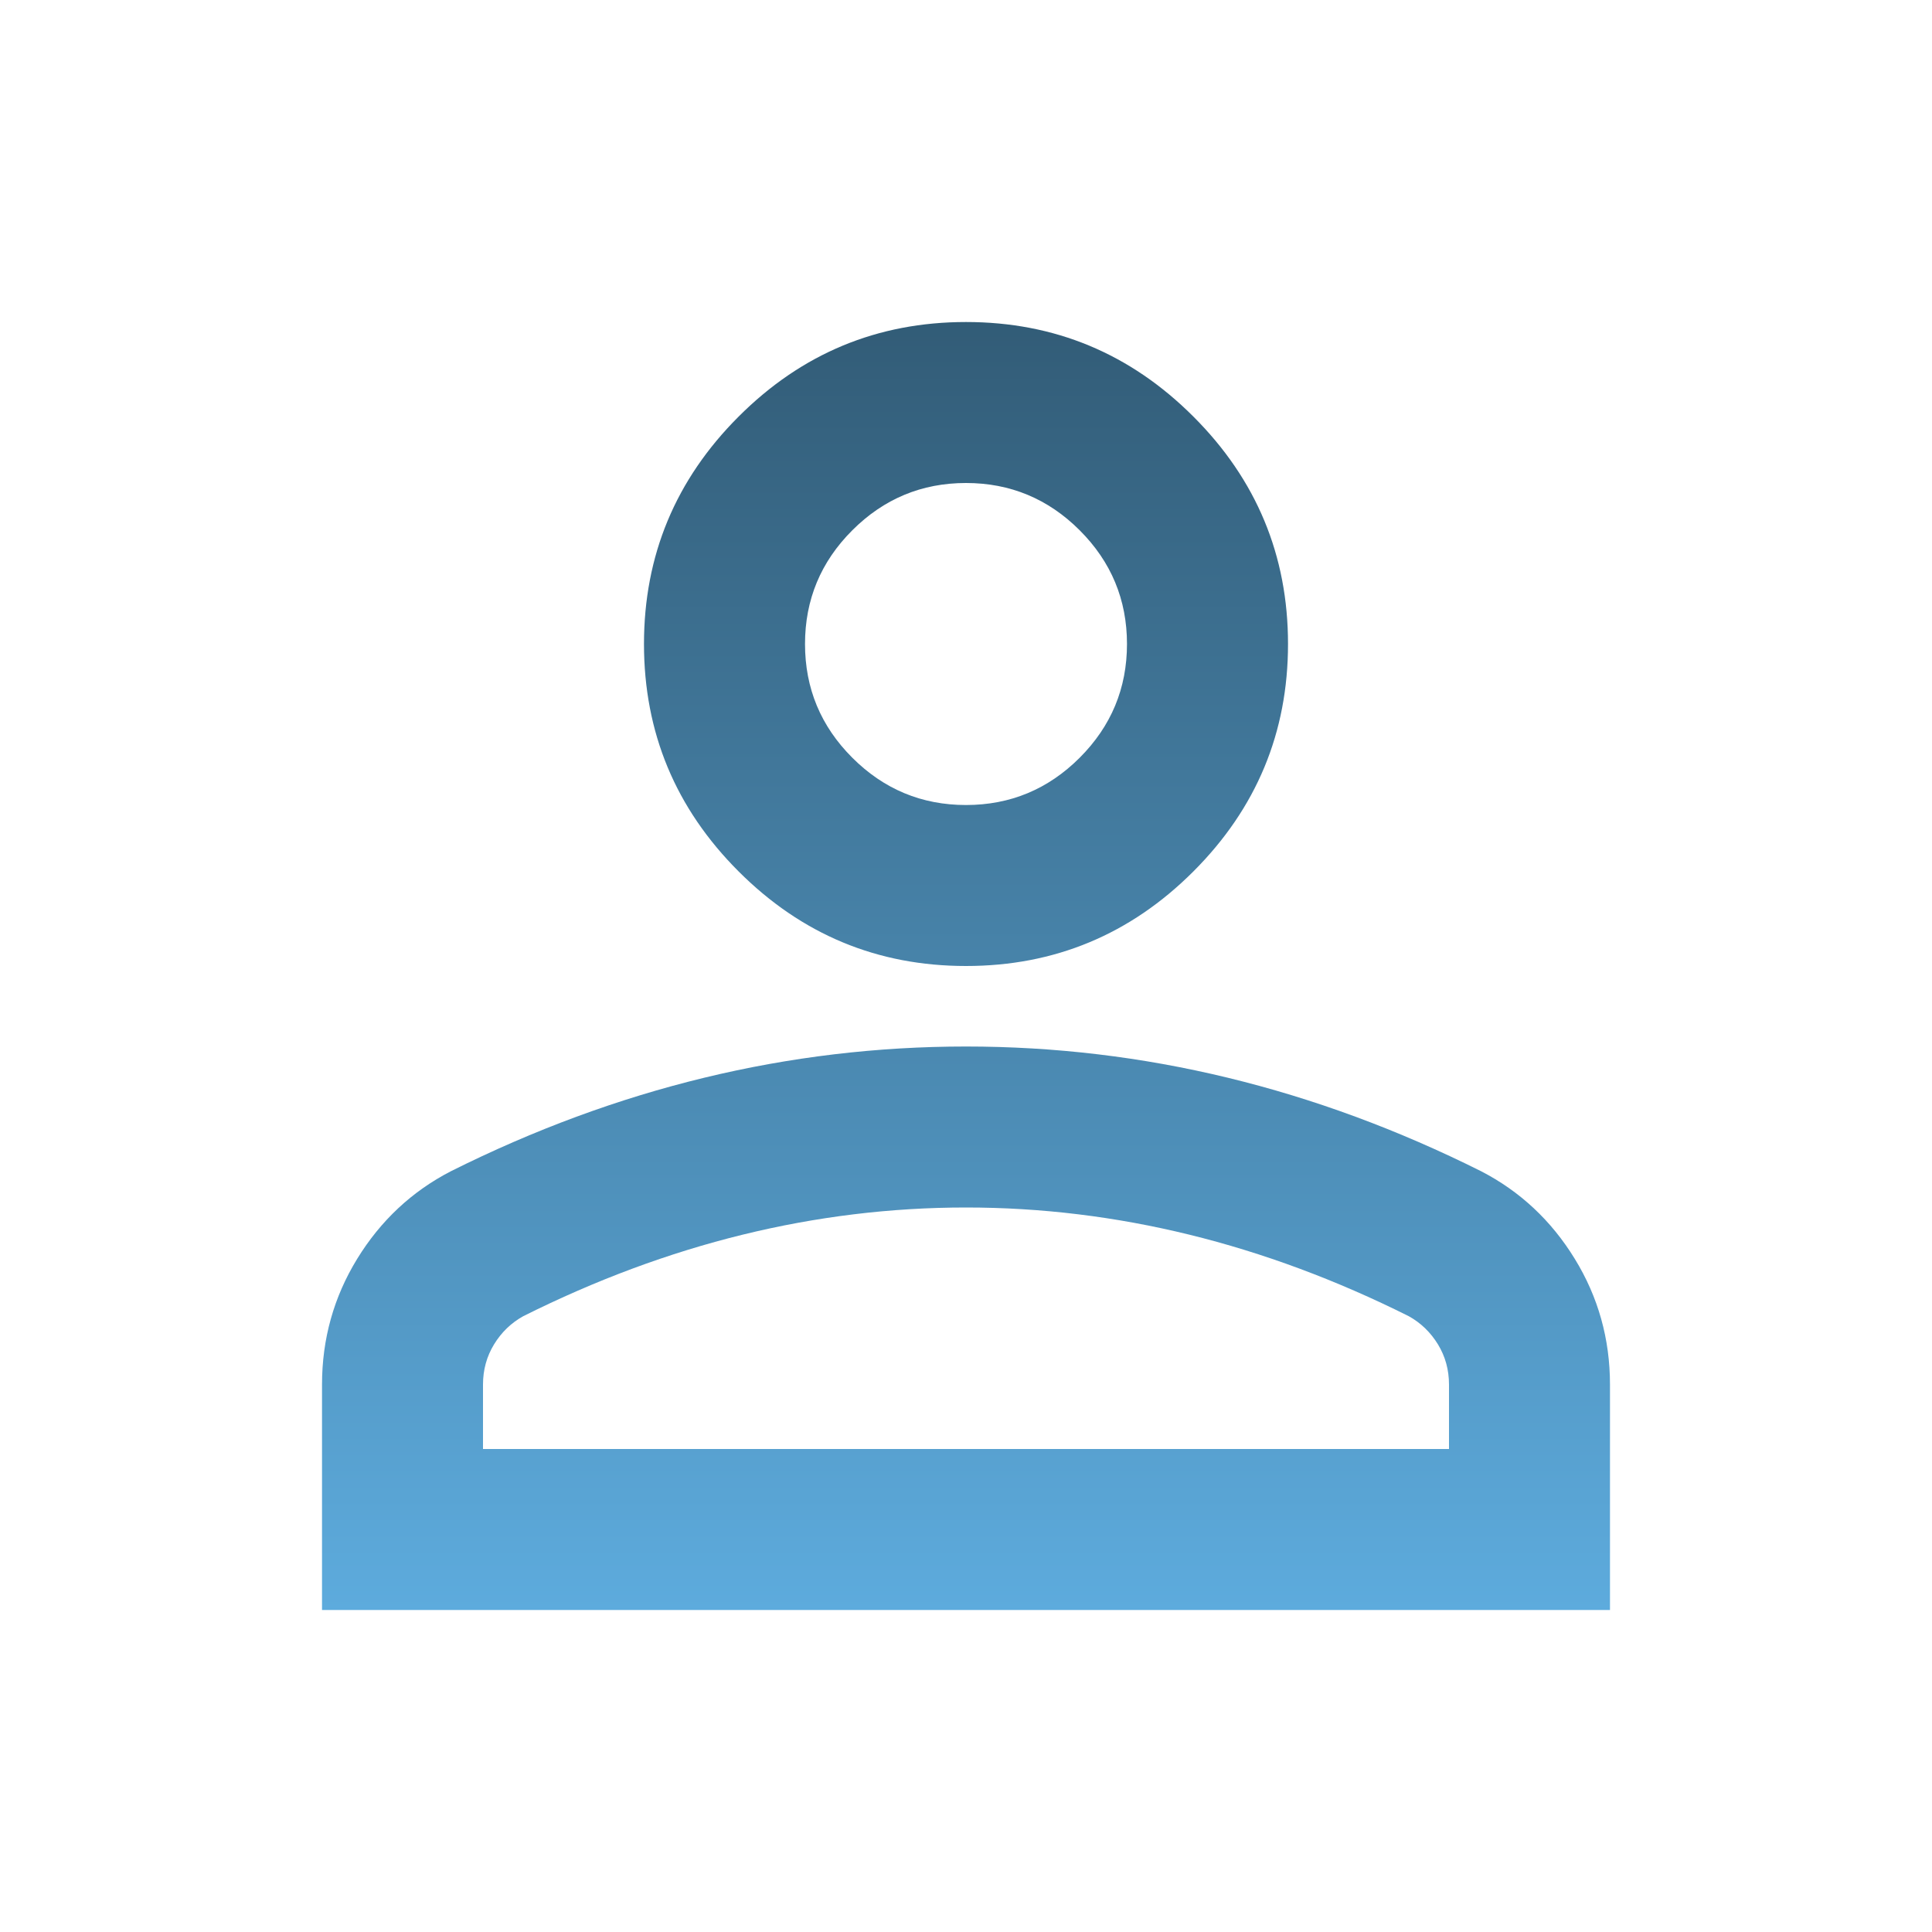 <svg width="43" height="43" viewBox="0 0 43 43" fill="none" xmlns="http://www.w3.org/2000/svg">
<mask id="mask0_883_4057" style="mask-type:alpha" maskUnits="userSpaceOnUse" x="0" y="0" width="43" height="43">
<rect width="43" height="43" fill="#D9D9D9"/>
</mask>
<g mask="url(#mask0_883_4057)">
<path d="M21.5 21.5C19.529 21.5 17.842 20.798 16.439 19.395C15.035 17.991 14.333 16.304 14.333 14.333C14.333 12.363 15.035 10.675 16.439 9.272C17.842 7.868 19.529 7.167 21.5 7.167C23.471 7.167 25.158 7.868 26.561 9.272C27.965 10.675 28.667 12.363 28.667 14.333C28.667 16.304 27.965 17.991 26.561 19.395C25.158 20.798 23.471 21.5 21.5 21.5ZM7.167 35.833V30.817C7.167 29.802 7.428 28.868 7.95 28.017C8.473 27.166 9.167 26.517 10.033 26.069C11.885 25.143 13.766 24.449 15.677 23.986C17.588 23.523 19.529 23.292 21.5 23.292C23.471 23.292 25.412 23.523 27.323 23.986C29.234 24.449 31.115 25.143 32.967 26.069C33.833 26.517 34.527 27.166 35.049 28.017C35.572 28.868 35.833 29.802 35.833 30.817V35.833H7.167ZM10.75 32.25H32.25V30.817C32.25 30.488 32.168 30.19 32.004 29.921C31.839 29.652 31.623 29.443 31.354 29.294C29.742 28.488 28.114 27.883 26.472 27.48C24.829 27.077 23.172 26.875 21.5 26.875C19.828 26.875 18.17 27.077 16.528 27.48C14.886 27.883 13.258 28.488 11.646 29.294C11.377 29.443 11.161 29.652 10.996 29.921C10.832 30.19 10.75 30.488 10.75 30.817V32.25ZM21.5 17.917C22.485 17.917 23.329 17.566 24.031 16.864C24.732 16.162 25.083 15.319 25.083 14.333C25.083 13.348 24.732 12.504 24.031 11.803C23.329 11.101 22.485 10.75 21.5 10.75C20.515 10.75 19.671 11.101 18.969 11.803C18.267 12.504 17.917 13.348 17.917 14.333C17.917 15.319 18.267 16.162 18.969 16.864C19.671 17.566 20.515 17.917 21.5 17.917Z" fill="url(#paint0_linear_883_4057)"/>
</g>
<defs>
<linearGradient id="paint0_linear_883_4057" x1="21.5" y1="7.167" x2="21.5" y2="35.833" gradientUnits="userSpaceOnUse">
<stop stop-color="#325C77"/>
<stop offset="1" stop-color="#5DABDD"/>
</linearGradient>
</defs>
</svg>
